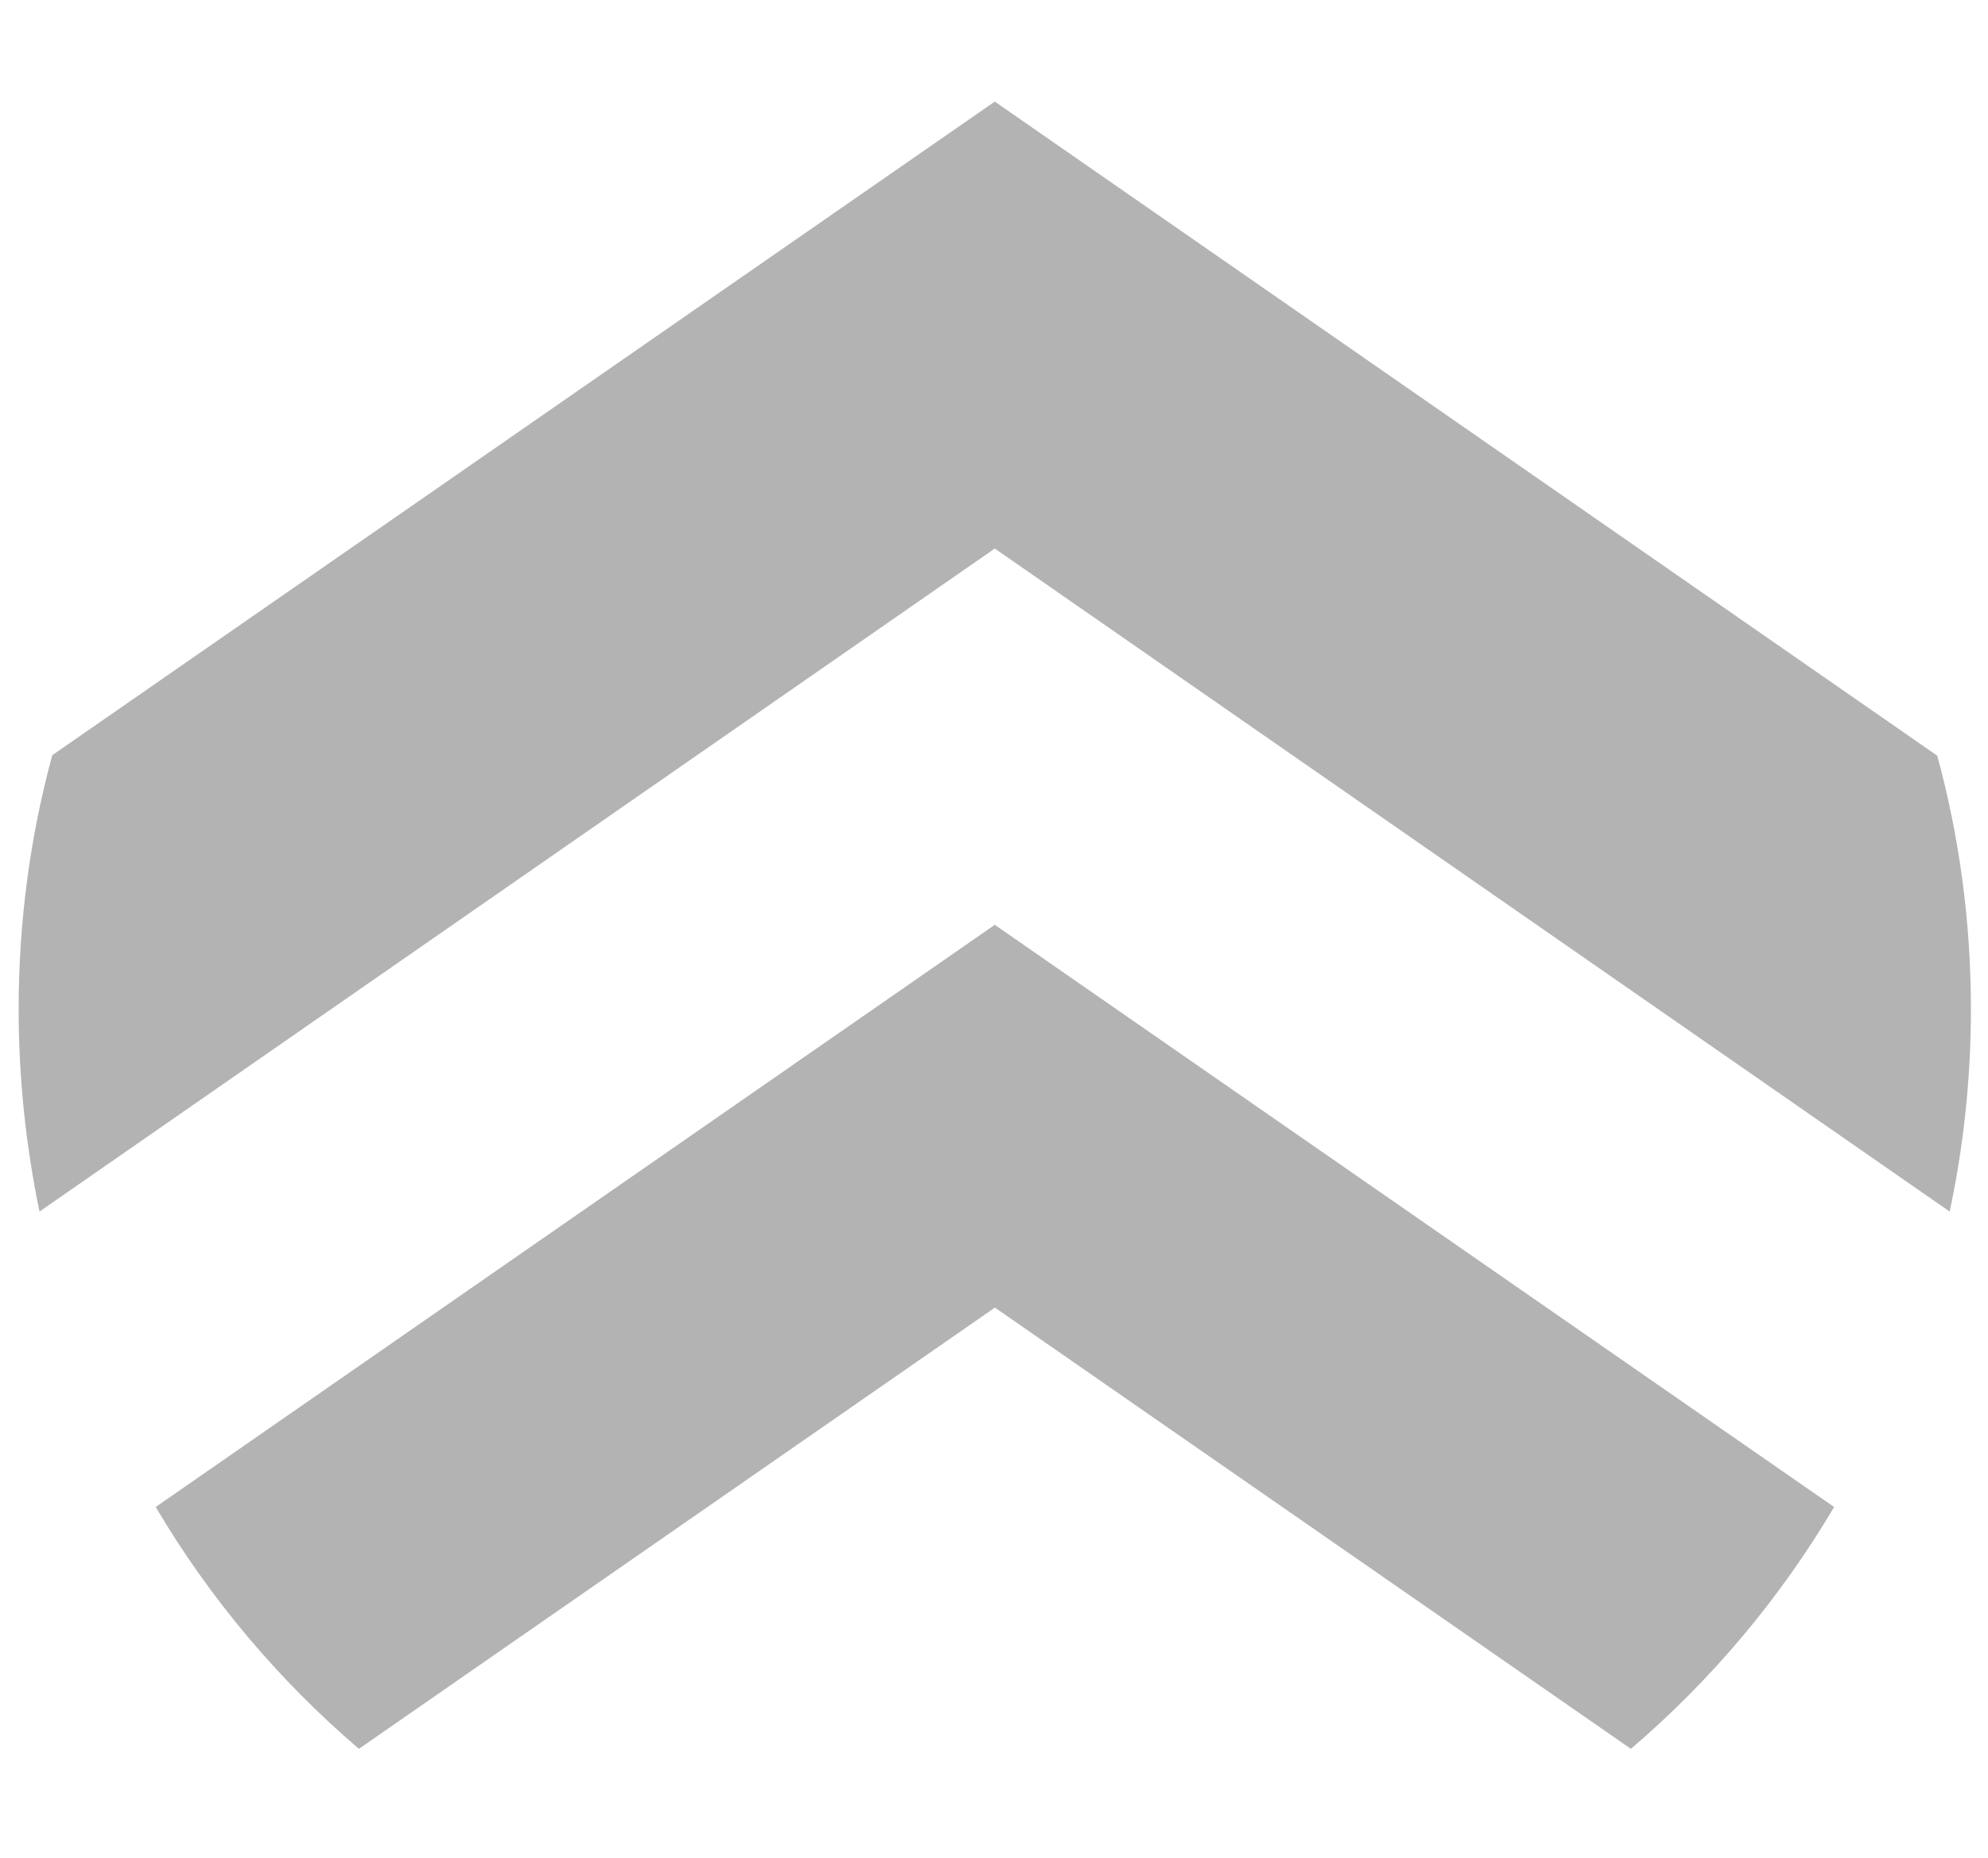 <?xml version="1.0" encoding="utf-8"?>
<!-- Generator: Adobe Illustrator 19.0.0, SVG Export Plug-In . SVG Version: 6.00 Build 0)  -->
<svg version="1.1" id="Layer_1" xmlns="http://www.w3.org/2000/svg" xmlns:xlink="http://www.w3.org/1999/xlink" x="0px" y="0px"
	 viewBox="0 0 1536 1436" style="enable-background:new 0 0 1536 1436;" xml:space="preserve">
<style type="text/css">
	.st0{fill:#B3B3B3;}
</style>
<g id="XMLID_1169_">
	<path id="XMLID_691_" class="st0" d="M768.6,714.7l648.5,449.9c-41.8,70.8-94.9,133.8-157,186.9l-491.4-341l-491.4,341
		c-62.1-53.2-115.2-116.1-157-186.9L768.6,714.7z"/>
	<path id="XMLID_998_" class="st0" d="M14.4,779.8c0-67.8,9-133.8,26-196.2L768.6,78.5L1496.8,584c17,62.4,26,128.1,26,195.9
		c0,53.7-5.7,106-16.4,156.4L768.6,423.9L30.5,936.3C20.1,885.8,14.4,833.6,14.4,779.8z"/>
</g>
</svg>
